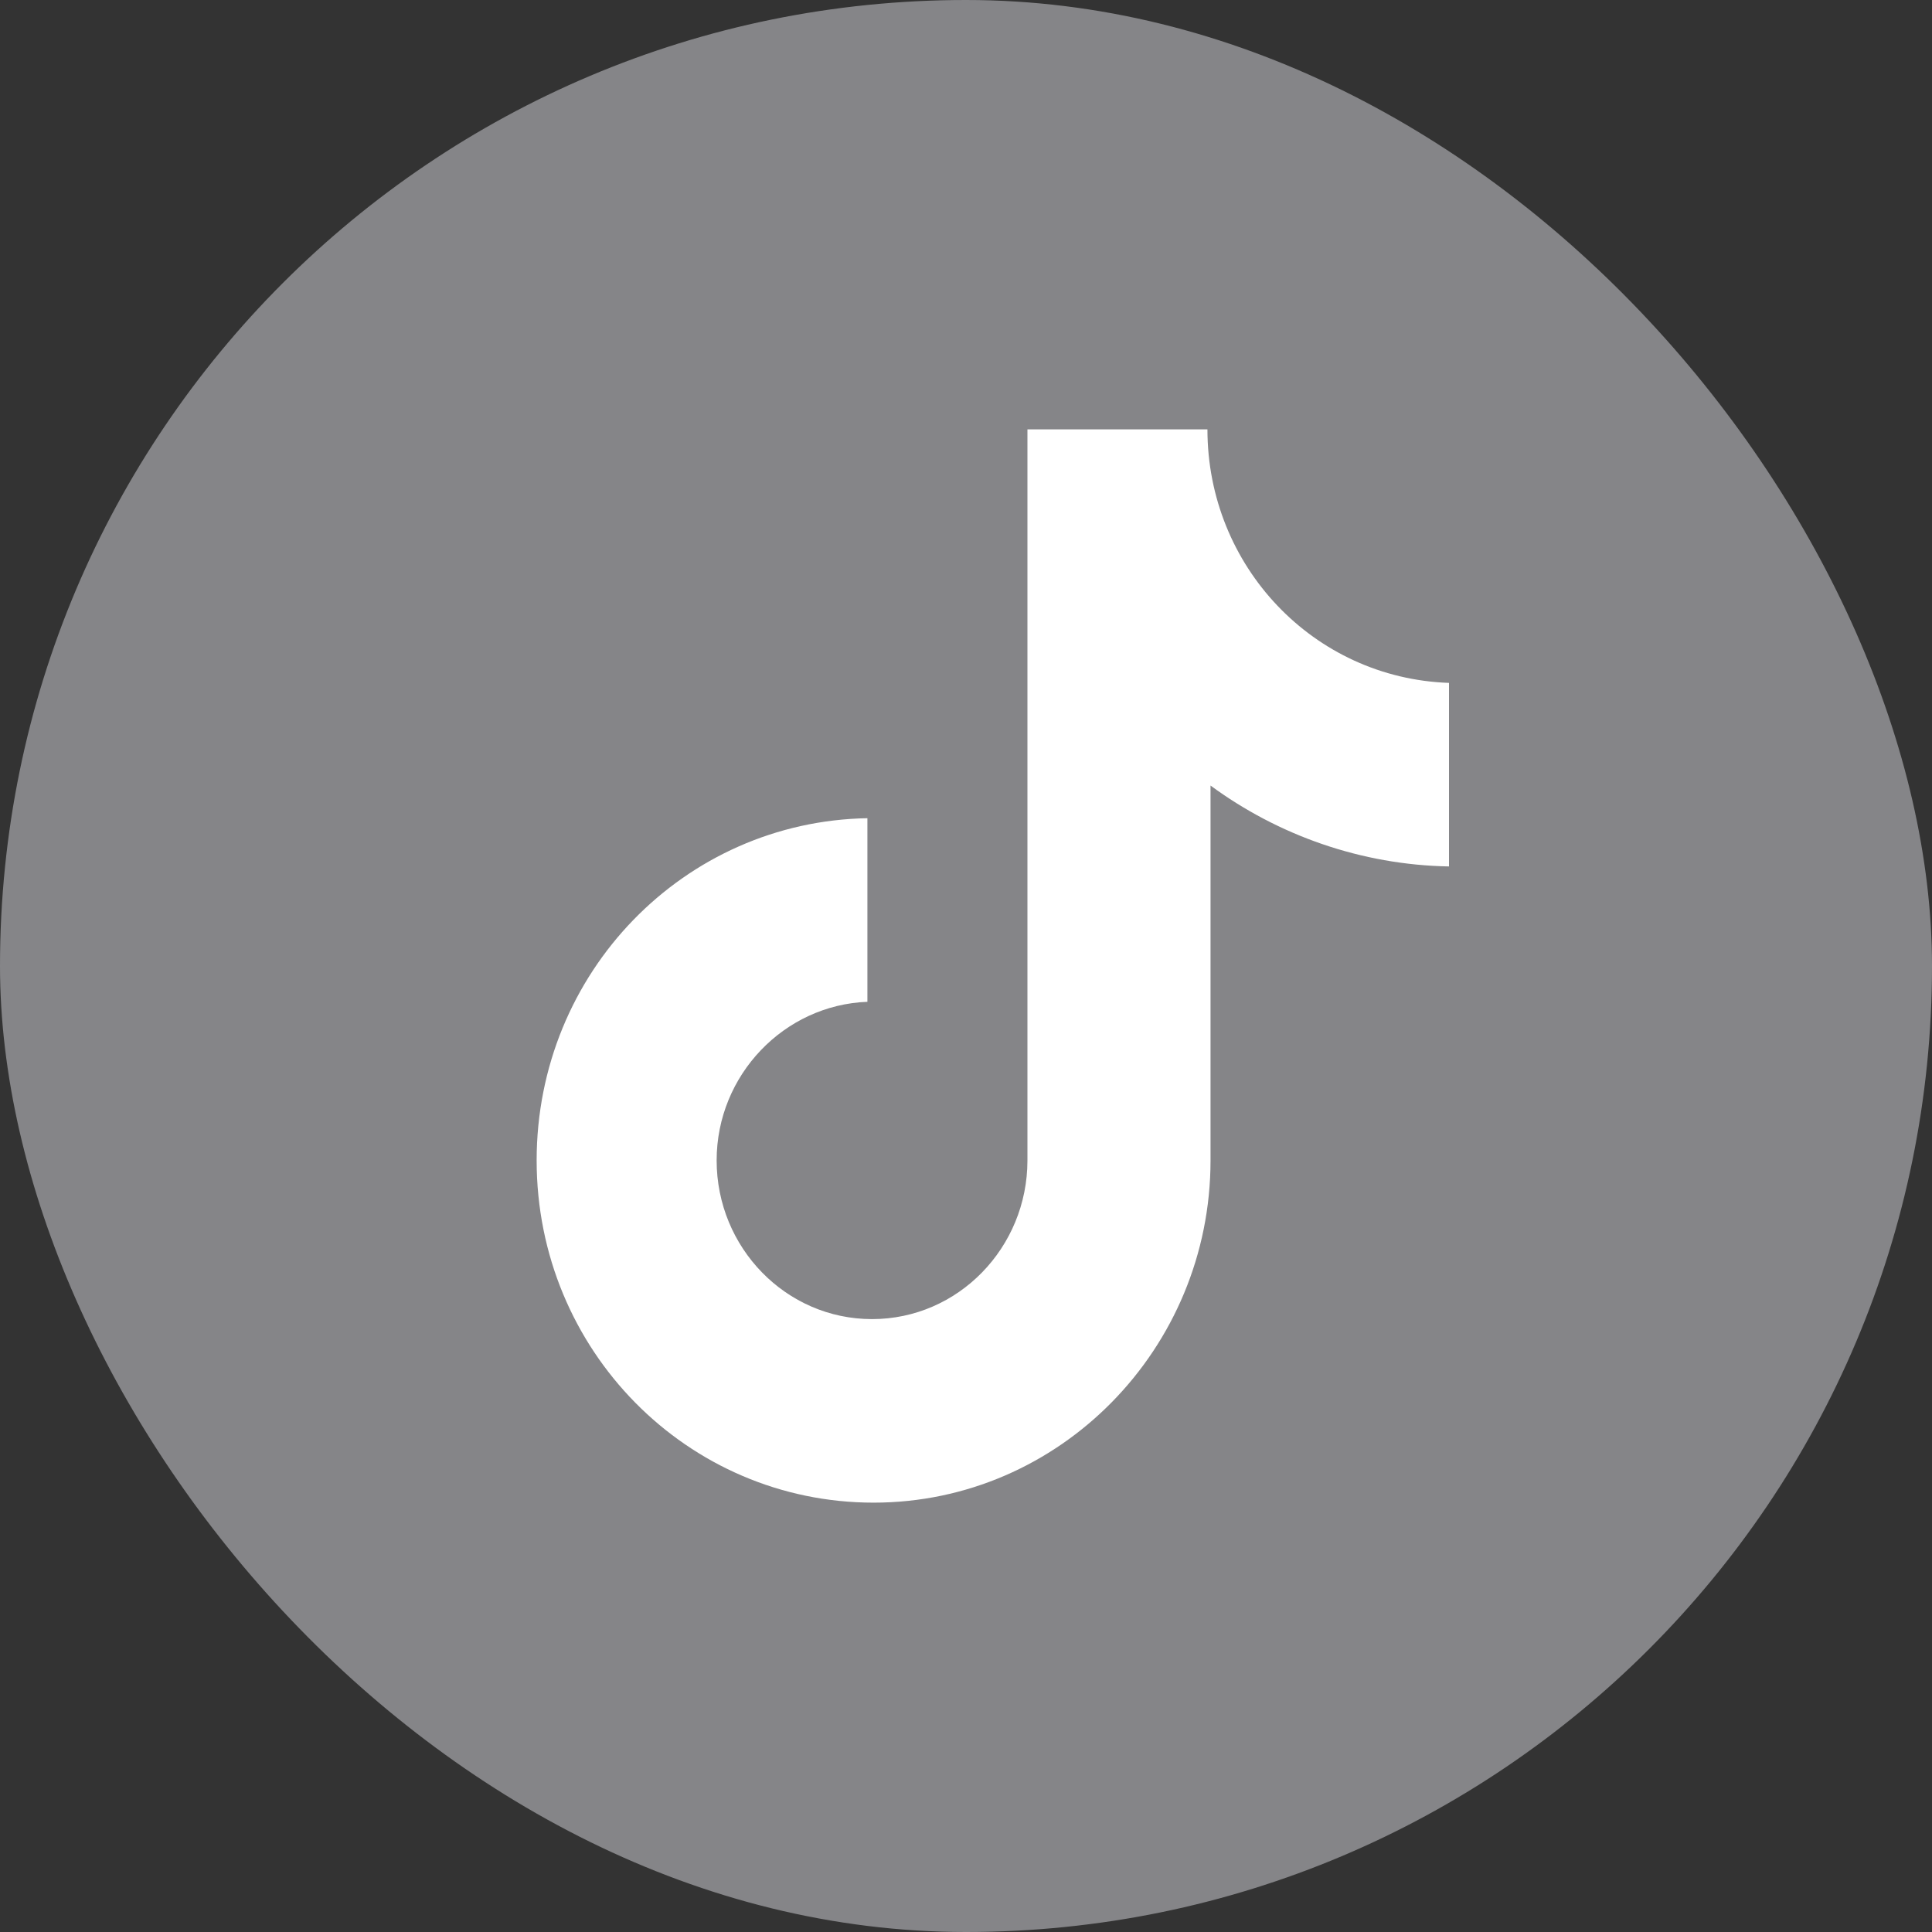 <svg width="30" height="30" viewBox="0 0 30 30" fill="none" xmlns="http://www.w3.org/2000/svg">
<rect x="0" y="0" width="30" height="30" fill="#333333" stroke="none"/>
<rect width="30" height="30" rx="15" fill="#858588"/>
<path d="M18.749 6.667H15.954V18.019C15.954 19.372 14.879 20.483 13.541 20.483C12.203 20.483 11.128 19.372 11.128 18.019C11.128 16.691 12.179 15.604 13.469 15.556V12.705C10.626 12.754 8.333 15.097 8.333 18.019C8.333 20.966 10.674 23.333 13.565 23.333C16.456 23.333 18.797 20.942 18.797 18.019V12.198C19.848 12.971 21.138 13.43 22.5 13.454V10.604C20.397 10.531 18.749 8.792 18.749 6.667Z" fill="white"/>
</svg>
